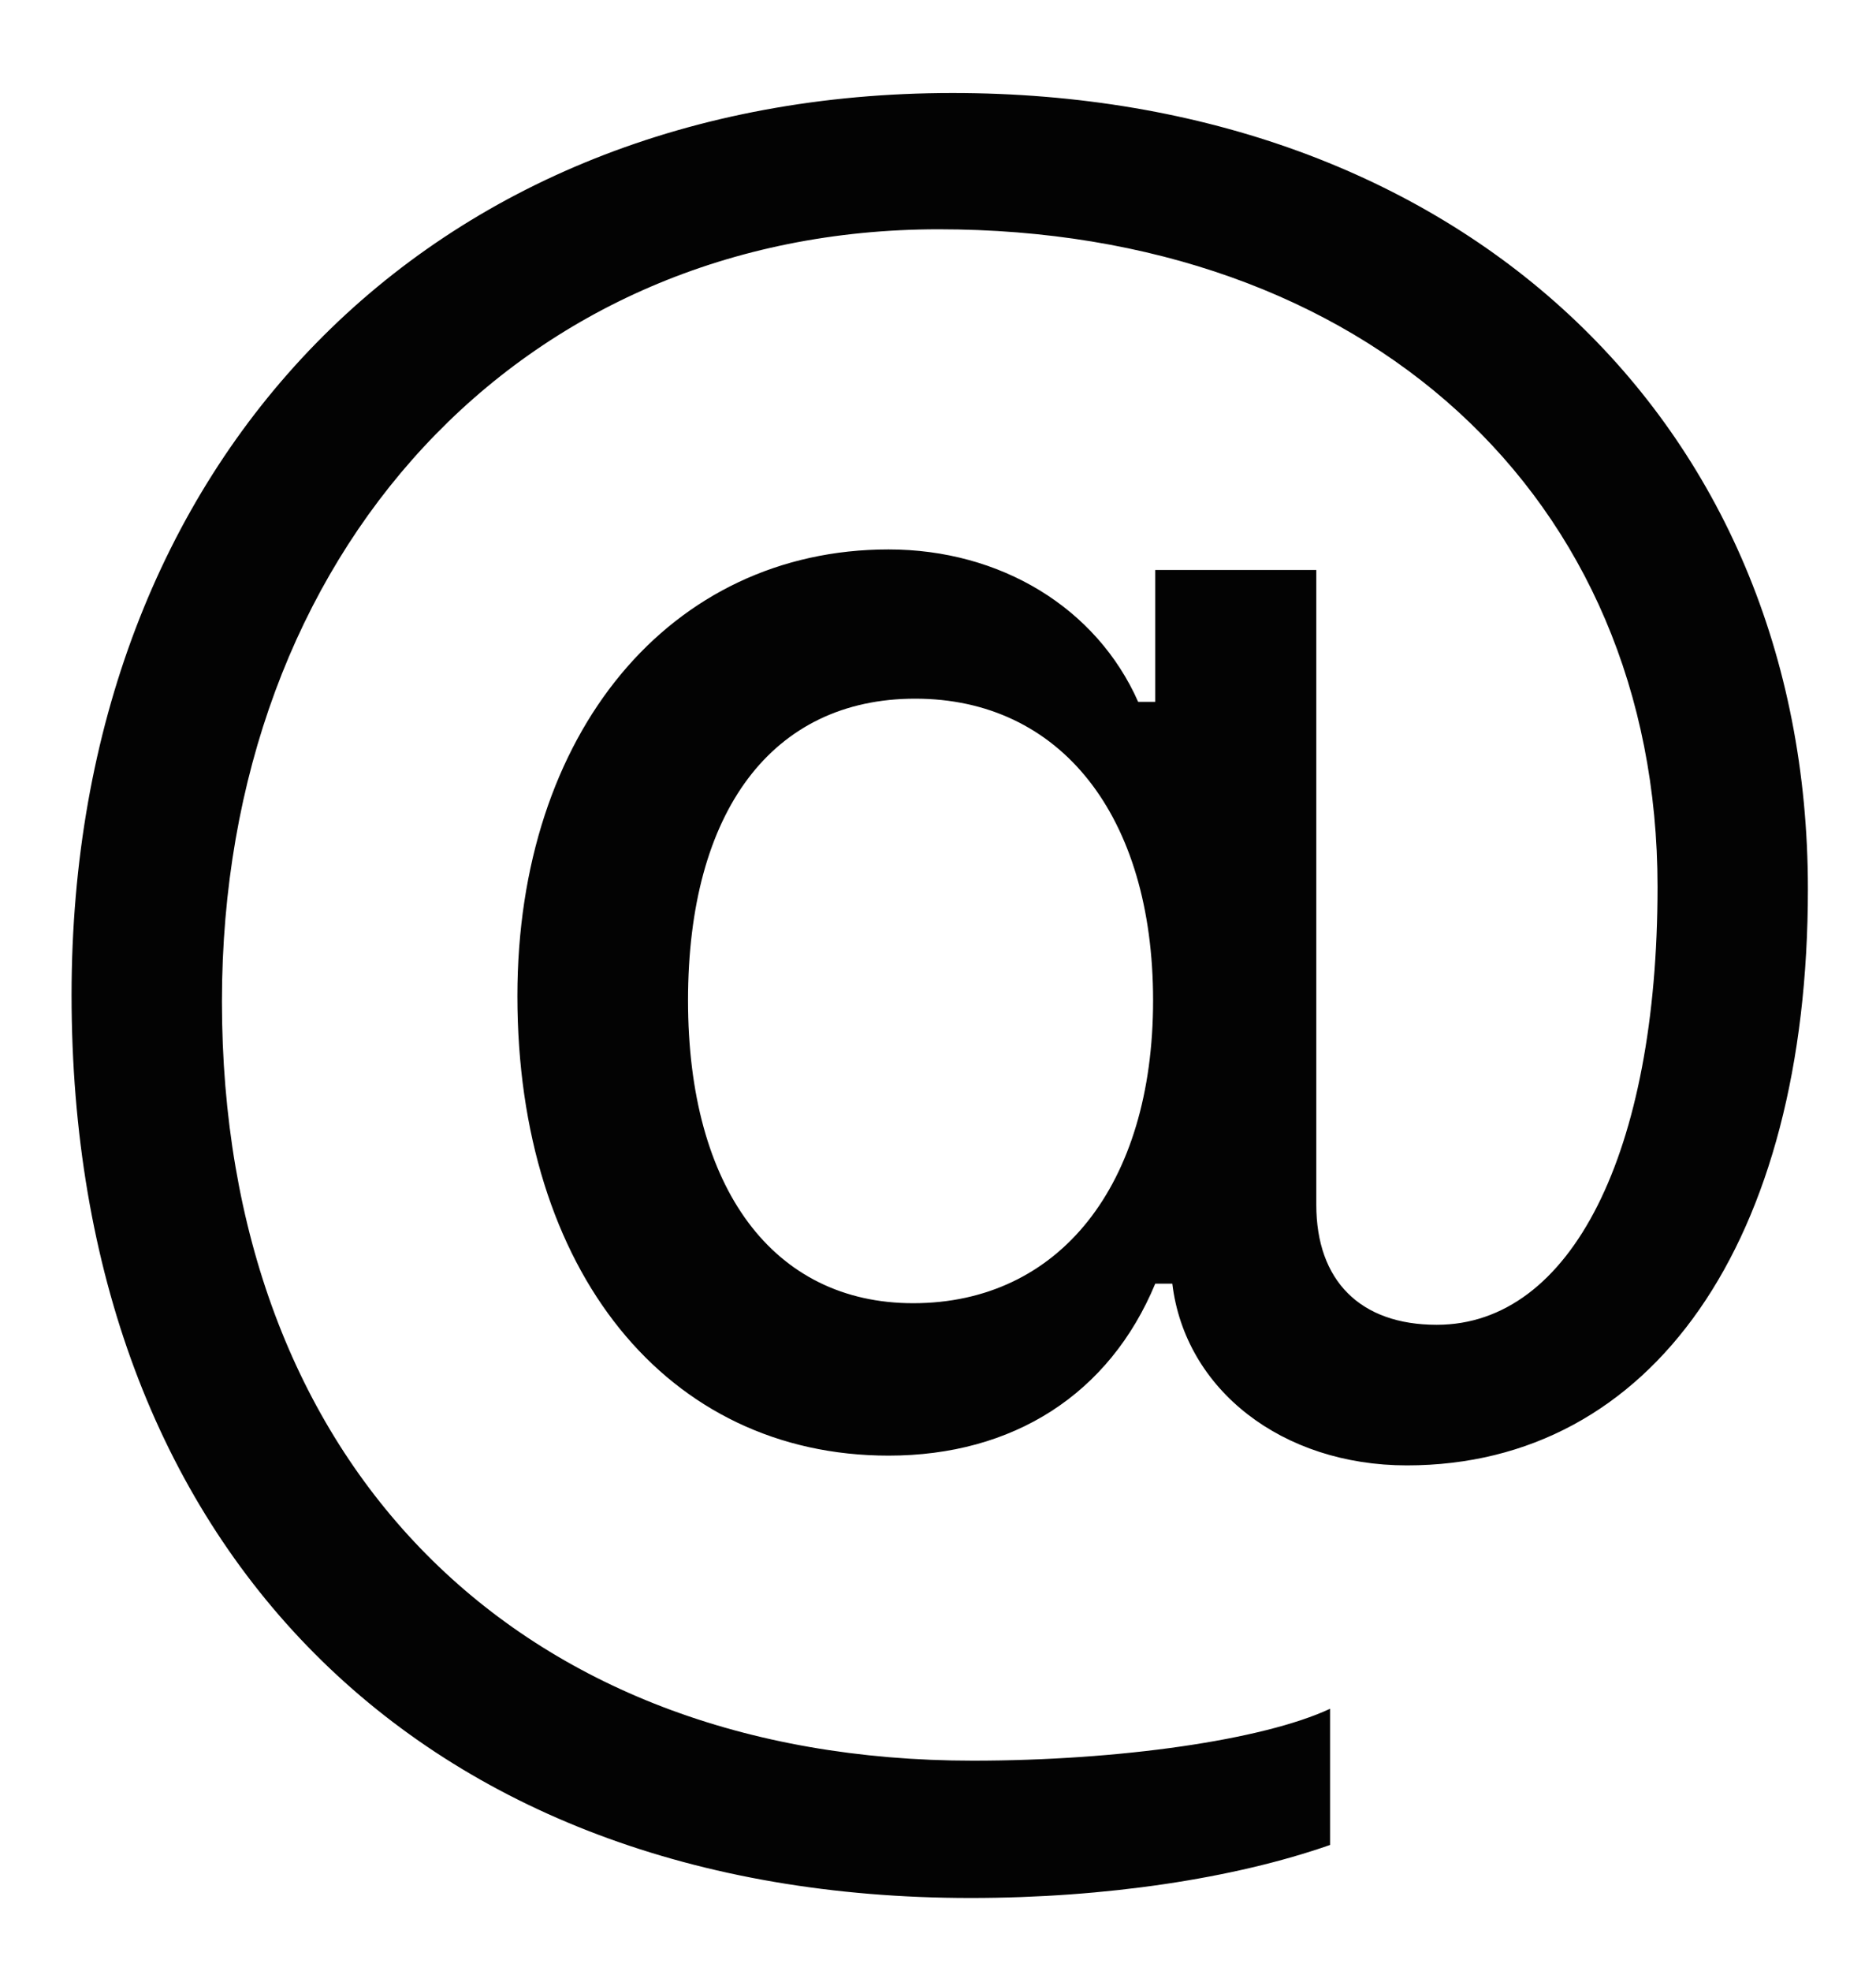 <?xml version="1.0" encoding="UTF-8" standalone="no"?><svg width='20' height='21' viewBox='0 0 20 21' fill='none' xmlns='http://www.w3.org/2000/svg'>
<path fill-rule='evenodd' clip-rule='evenodd' d='M9.757 7.444C8.234 7.444 7.335 8.642 7.335 10.659C7.335 12.663 8.245 13.885 9.735 13.885C11.292 13.885 12.293 12.629 12.293 10.659C12.293 8.688 11.304 7.444 9.757 7.444ZM10.155 0.991C15.533 0.991 19.274 4.471 19.274 9.472C19.274 13.228 17.614 15.613 14.999 15.613C13.669 15.613 12.634 14.807 12.498 13.677H12.316C11.827 14.853 10.803 15.509 9.473 15.509C7.108 15.509 5.516 13.539 5.516 10.612C5.516 7.812 7.142 5.854 9.473 5.854C10.667 5.854 11.69 6.476 12.134 7.478H12.316V6.073H14.033V12.836C14.033 13.643 14.499 14.115 15.317 14.115C16.75 14.115 17.671 12.283 17.671 9.449C17.671 5.289 14.556 2.443 10.007 2.443C5.562 2.443 2.366 5.877 2.366 10.67C2.366 15.59 5.505 18.759 10.371 18.759C11.929 18.759 13.464 18.54 14.18 18.206V19.657C13.157 20.015 11.781 20.222 10.348 20.222C4.481 20.222 0.763 16.489 0.763 10.601C0.763 4.897 4.584 0.991 10.155 0.991Z' fill='#030303'/>
</svg>
